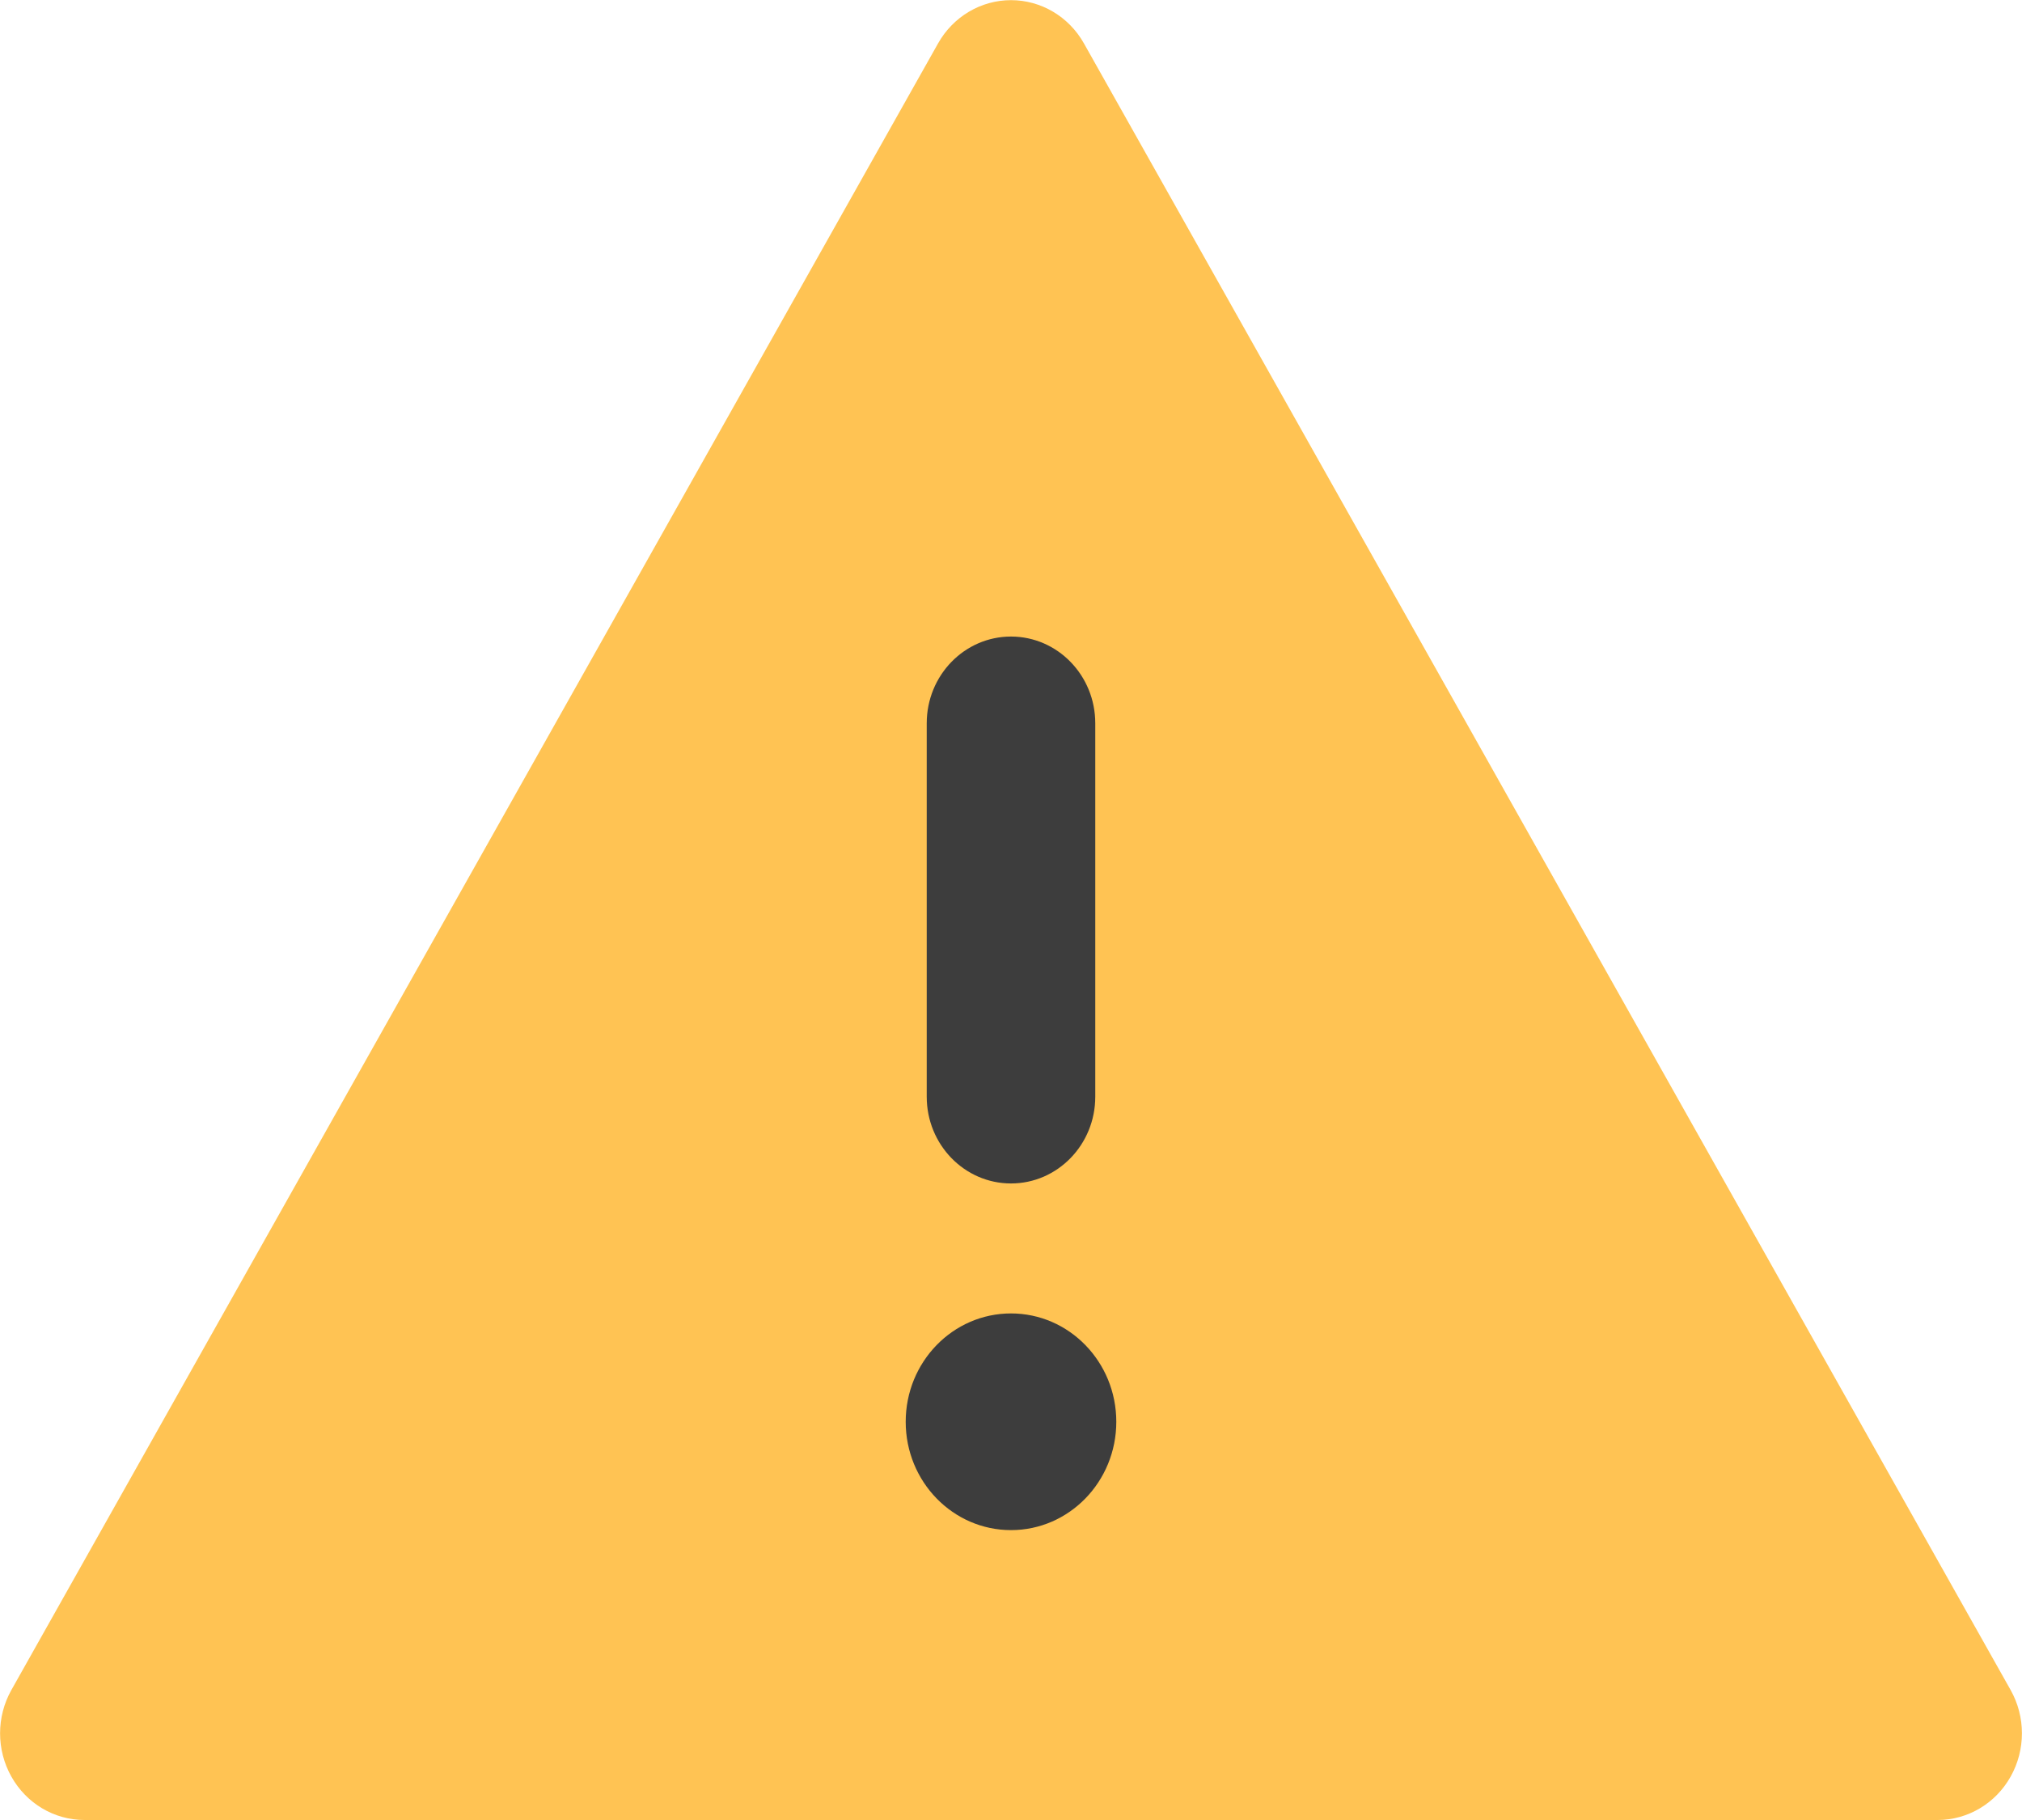 <?xml version="1.0" encoding="UTF-8"?>
<svg width="40px" height="36px" viewBox="0 0 40 36" version="1.1" xmlns="http://www.w3.org/2000/svg" xmlns:xlink="http://www.w3.org/1999/xlink">
    <!-- Generator: Sketch 52.5 (67469) - http://www.bohemiancoding.com/sketch -->
    <title>warning</title>
    <desc>Created with Sketch.</desc>
    <g id="Producer-Report-+-Medical-Cert-+-Ownership-Transfer-+-Policy-Details" stroke="none" stroke-width="1" fill="none" fill-rule="evenodd">
        <g id="Owner-/-Person-/-Add-/-Requested" transform="translate(-243, -598)">
            <g id="warning" transform="translate(243, 598)">
                <g id="Group">
                    <polygon id="Triangle" fill="#FFC353" fill-rule="nonzero" points="20 3.429 36.667 34.286 3.333 34.286"></polygon>
                    <g id="40-Warning">
                        <path d="M20,23.409 C19.08,23.409 18.333,22.641 18.333,21.694 L18.333,14.306 C18.333,13.359 19.08,12.591 20,12.591 C20.92,12.591 21.667,13.359 21.667,14.306 L21.667,21.694 C21.667,22.641 20.92,23.409 20,23.409 Z" id="Path" fill="#3D3D3D"></path>
                        <ellipse id="Oval" fill="#3D3D3D" cx="20" cy="28.123" rx="2.083" ry="2.143"></ellipse>
                        <path d="M38.333,36 L1.667,36 C1.072,35.999 0.522,35.672 0.225,35.142 C-0.073,34.612 -0.073,33.959 0.225,33.429 L18.558,0.857 C18.856,0.328 19.406,0.003 20,0.003 C20.594,0.003 21.144,0.328 21.442,0.857 L39.775,33.429 C40.073,33.959 40.073,34.612 39.775,35.142 C39.478,35.672 38.928,35.999 38.333,36 Z M4.558,32.571 L35.442,32.571 L20,5.143 L4.558,32.571 Z" id="Shape" fill="#FFC353" fill-rule="nonzero"></path>
                    </g>
                </g>
            </g>
        </g>
    </g>
</svg>
